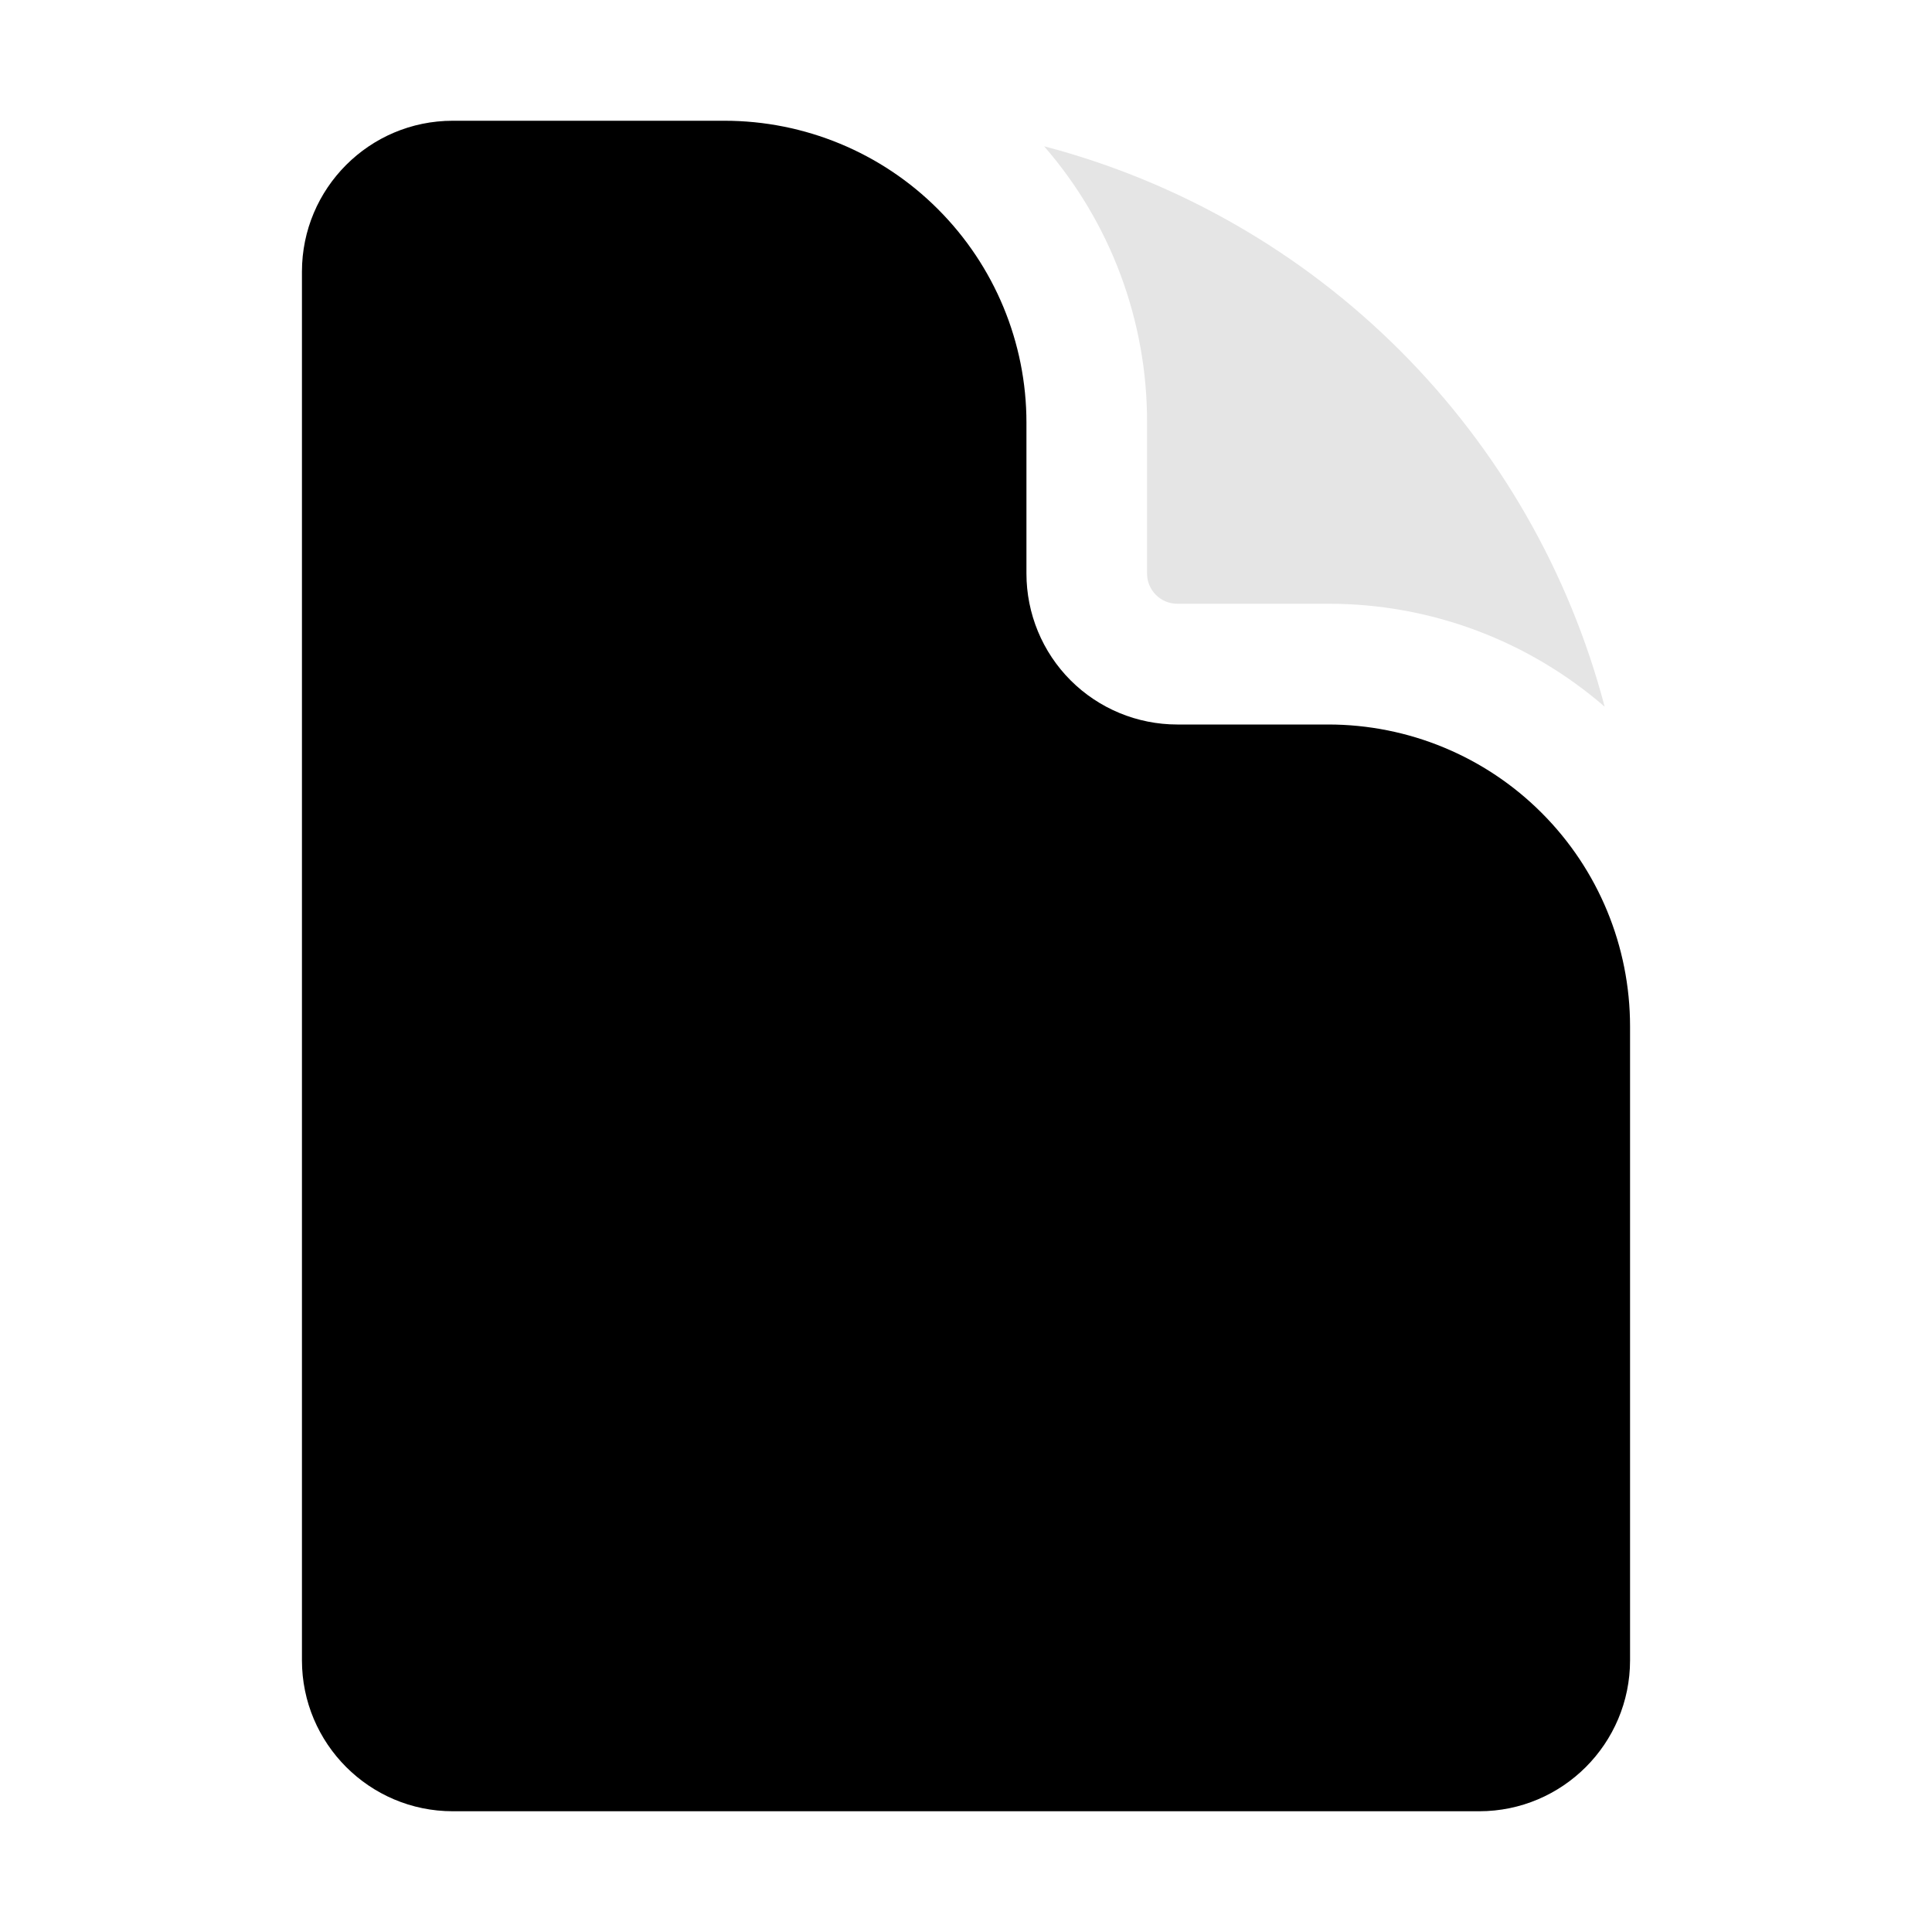<svg width="14" height="14" viewBox="0 0 14 14" fill="none" xmlns="http://www.w3.org/2000/svg">
<path d="M3.281 0.875C2.677 0.875 2.188 1.365 2.188 1.969V12.031C2.188 12.635 2.678 13.125 3.281 13.125H10.719C11.322 13.125 11.812 12.635 11.812 12.031V7.438C11.812 6.857 11.582 6.301 11.172 5.891C10.762 5.48 10.205 5.25 9.625 5.25H8.531C8.241 5.25 7.963 5.135 7.758 4.93C7.553 4.725 7.438 4.446 7.438 4.156V3.062C7.438 2.482 7.207 1.926 6.797 1.516C6.387 1.105 5.83 0.875 5.25 0.875H3.281Z" fill="black"/>
<path d="M7.566 1.06C8.049 1.615 8.314 2.327 8.312 3.063V4.156C8.312 4.277 8.41 4.375 8.531 4.375H9.625C10.361 4.374 11.072 4.639 11.628 5.121C11.371 4.145 10.86 3.255 10.146 2.541C9.433 1.828 8.542 1.316 7.566 1.06Z" fill="#E5E5E5"/>
</svg>

